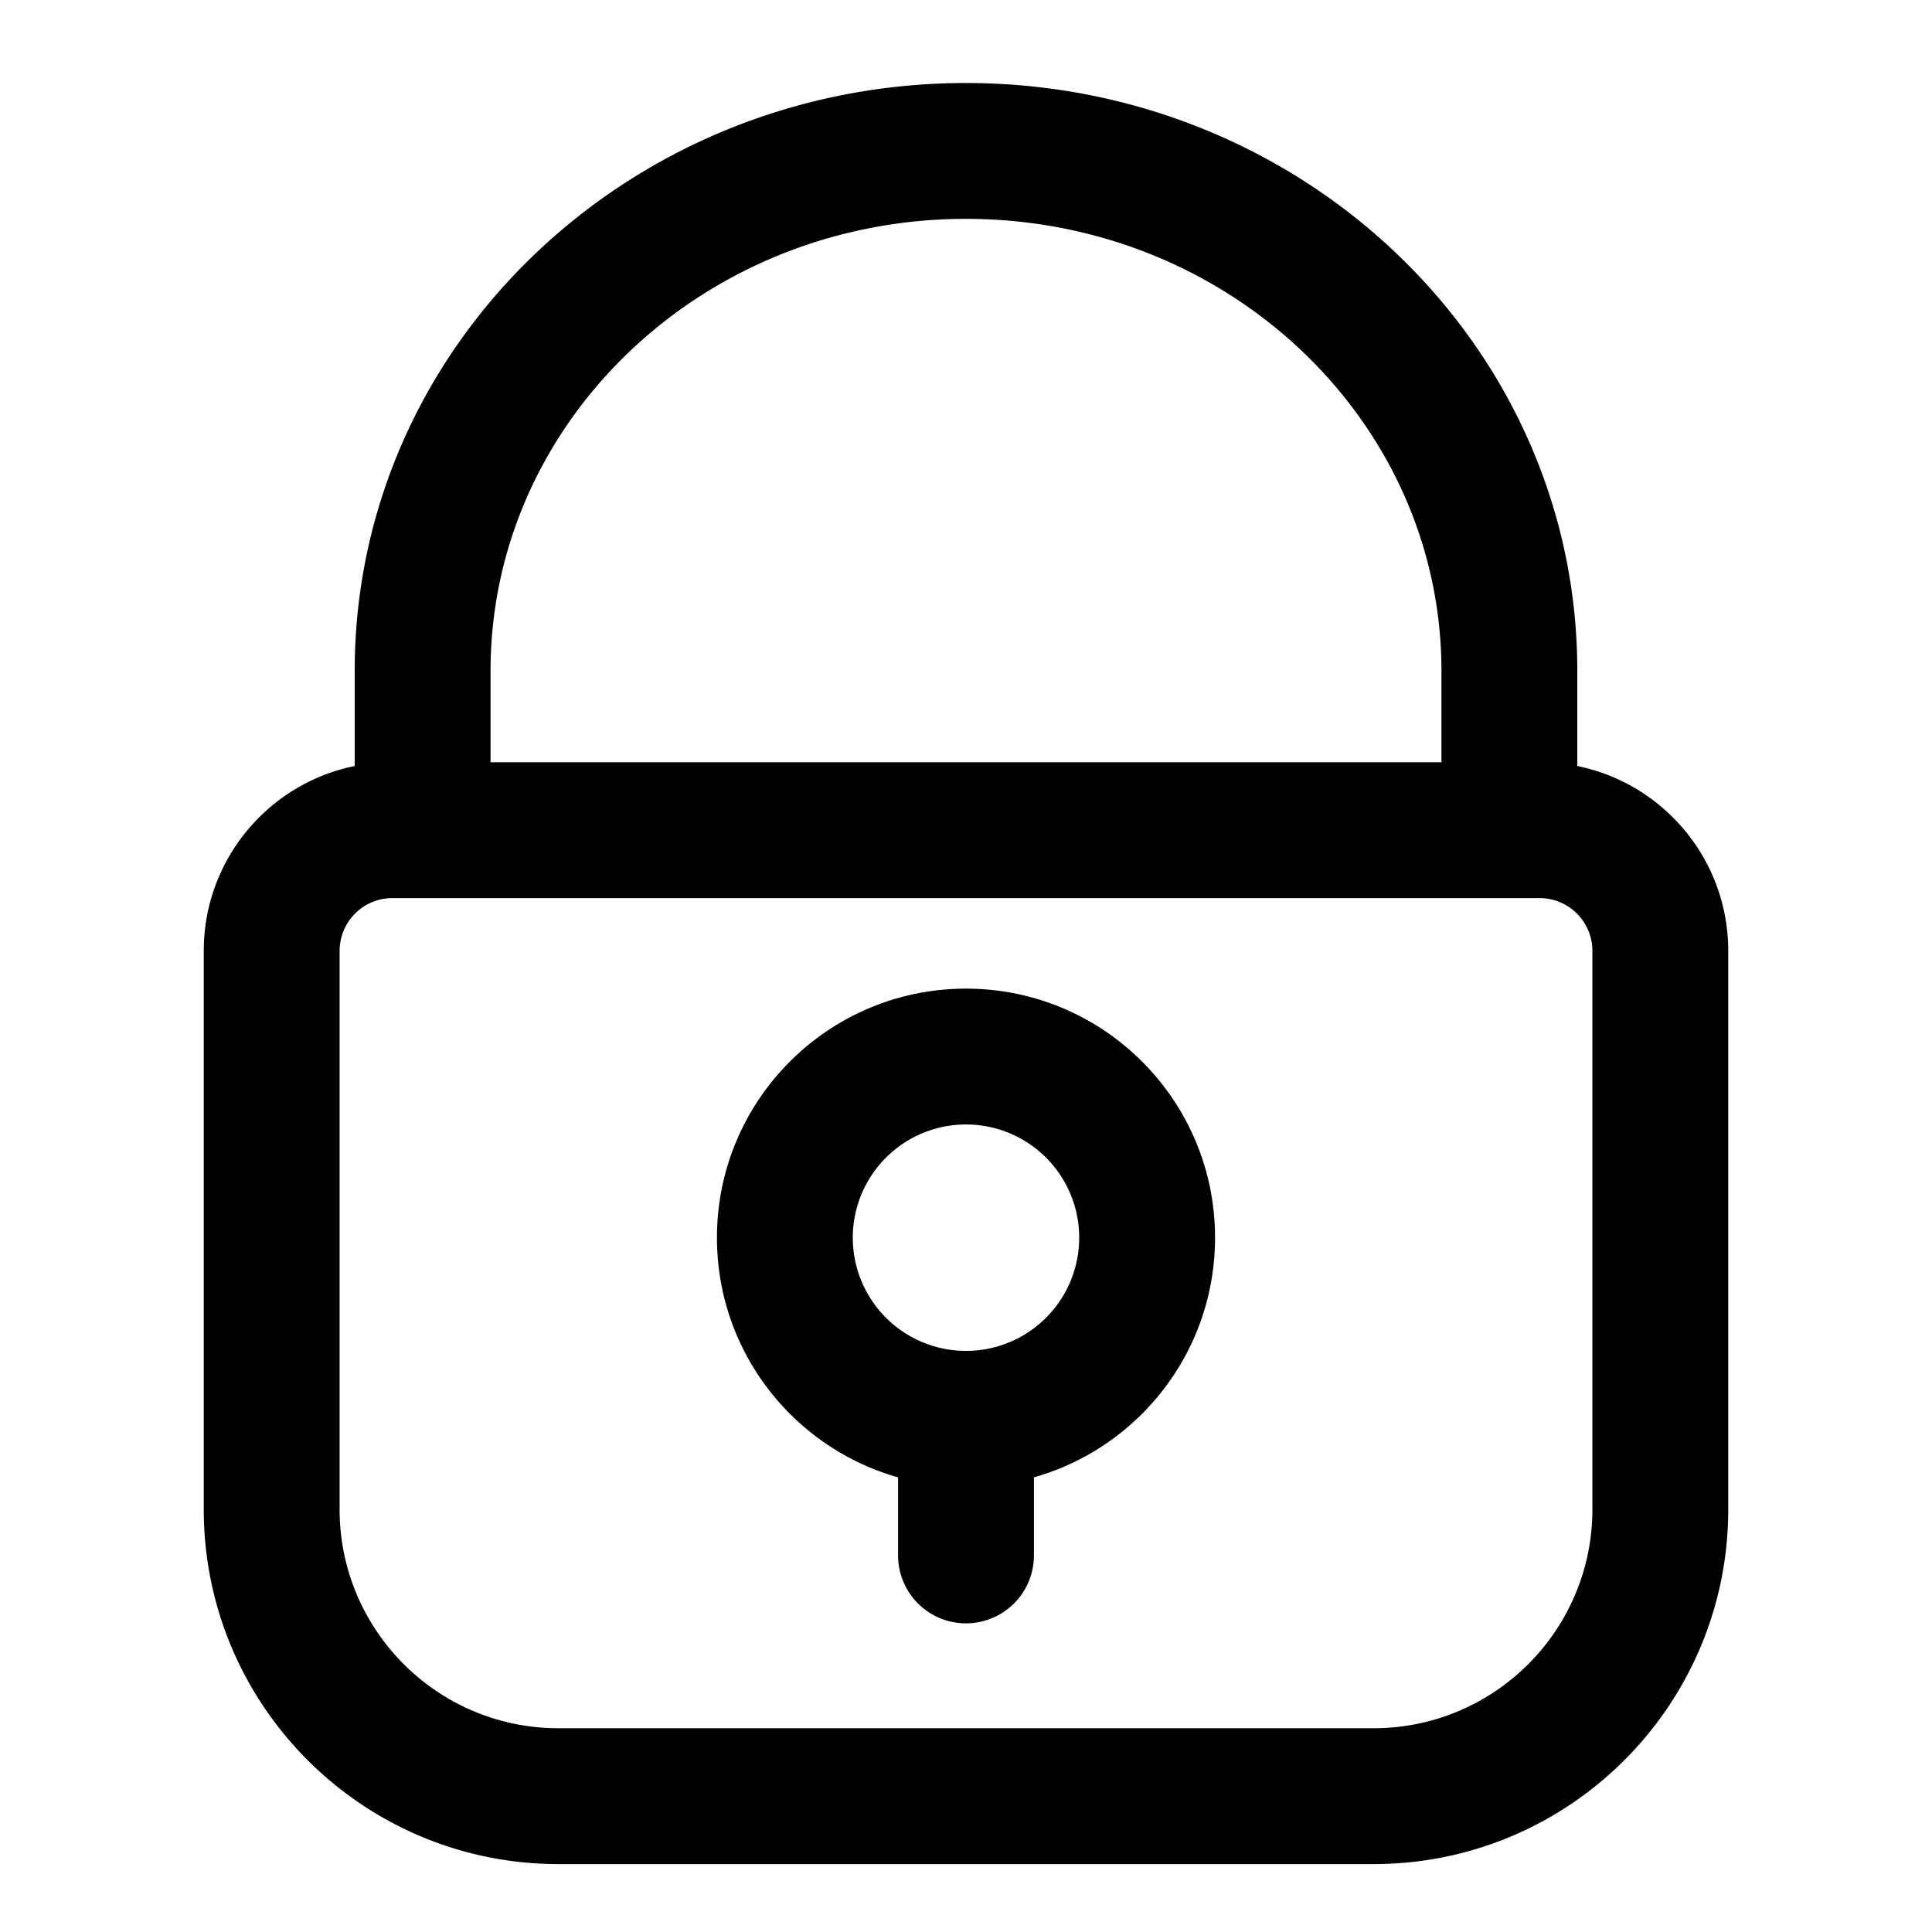 <svg viewBox="0 0 1024 1024">
    <path d="M208 476a28 28 0 0 0-28 28v296c0 64.064 51.936 116 116 116h432c64.064 0 116-51.936 116-116V504a28 28 0 0 0-28-28H208z m0-72h608c55.232 0 100 44.768 100 100v296c0 103.832-84.168 188-188 188H296c-103.832 0-188-84.168-188-188V504c0-55.232 44.768-100 100-100z"></path>
    <path d="M512 788c-72.904 0-132-59.096-132-132S439.096 524 512 524 644 583.096 644 656 584.904 788 512 788z m0-72a60 60 0 1 0 0-120 60 60 0 0 0 0 120z"></path>
    <path d="M476 752.152a36 36 0 1 1 72 0v72.256a36 36 0 1 1-72 0v-72.256zM260 435.168h-72v-79.584C188 183.136 333.408 44 512 44s324 139.136 324 311.584v79.264h-72v-79.264C764 223.632 651.52 116 512 116c-139.52 0-252 107.632-252 239.584v79.584z"></path>
</svg>
